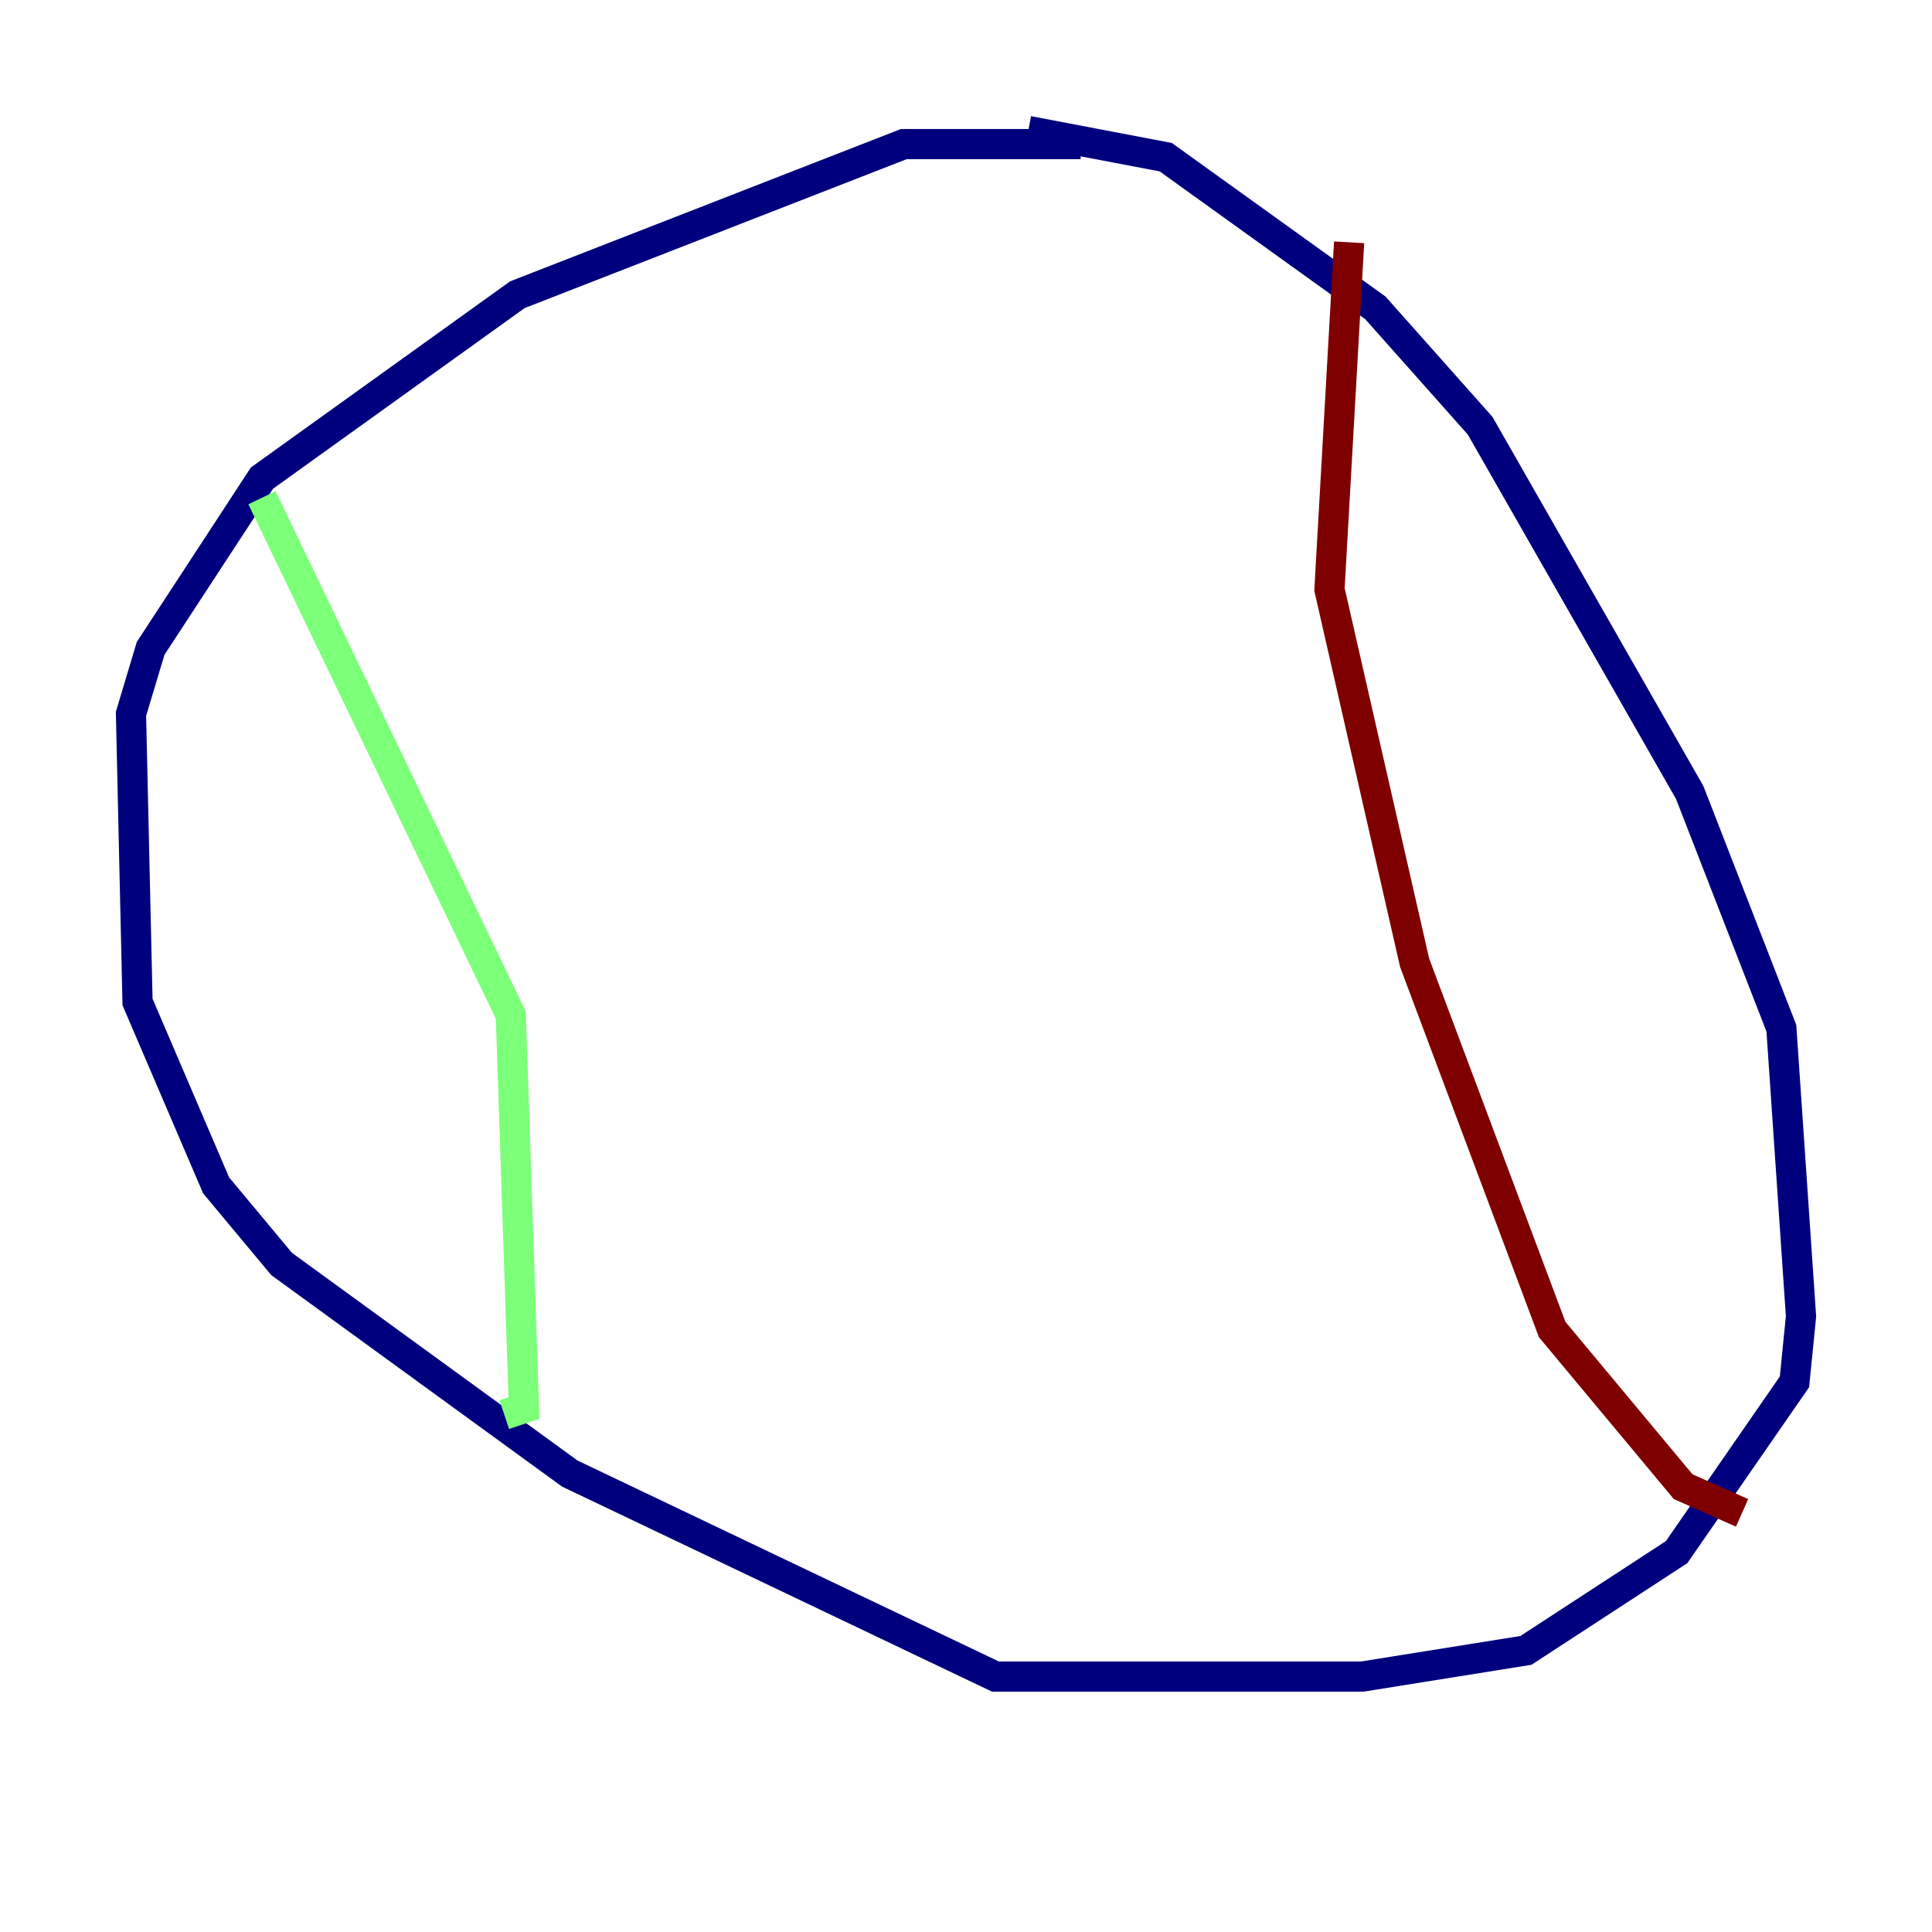 <?xml version="1.0" encoding="utf-8" ?>
<svg baseProfile="tiny" height="128" version="1.2" viewBox="0,0,128,128" width="128" xmlns="http://www.w3.org/2000/svg" xmlns:ev="http://www.w3.org/2001/xml-events" xmlns:xlink="http://www.w3.org/1999/xlink"><defs /><polyline fill="none" points="68.122,8.678 77.234,10.414 91.119,20.393 98.061,28.203 111.946,52.502 118.02,68.122 119.322,87.214 118.888,91.552 111.078,102.834 101.098,109.342 90.251,111.078 65.953,111.078 37.749,97.627 18.658,83.742 14.319,78.536 9.112,66.386 8.678,47.295 9.98,42.956 17.356,31.675 34.278,19.525 59.878,9.546 71.593,9.546" stroke="#00007f" stroke-width="2" /><polyline fill="none" points="17.356,32.976 33.844,67.254 34.712,93.288 33.41,93.722" stroke="#7cff79" stroke-width="2" /><polyline fill="none" points="89.383,16.054 88.081,39.051 93.722,63.783 102.834,88.081 111.512,98.495 115.417,100.231" stroke="#7f0000" stroke-width="2" /></svg>